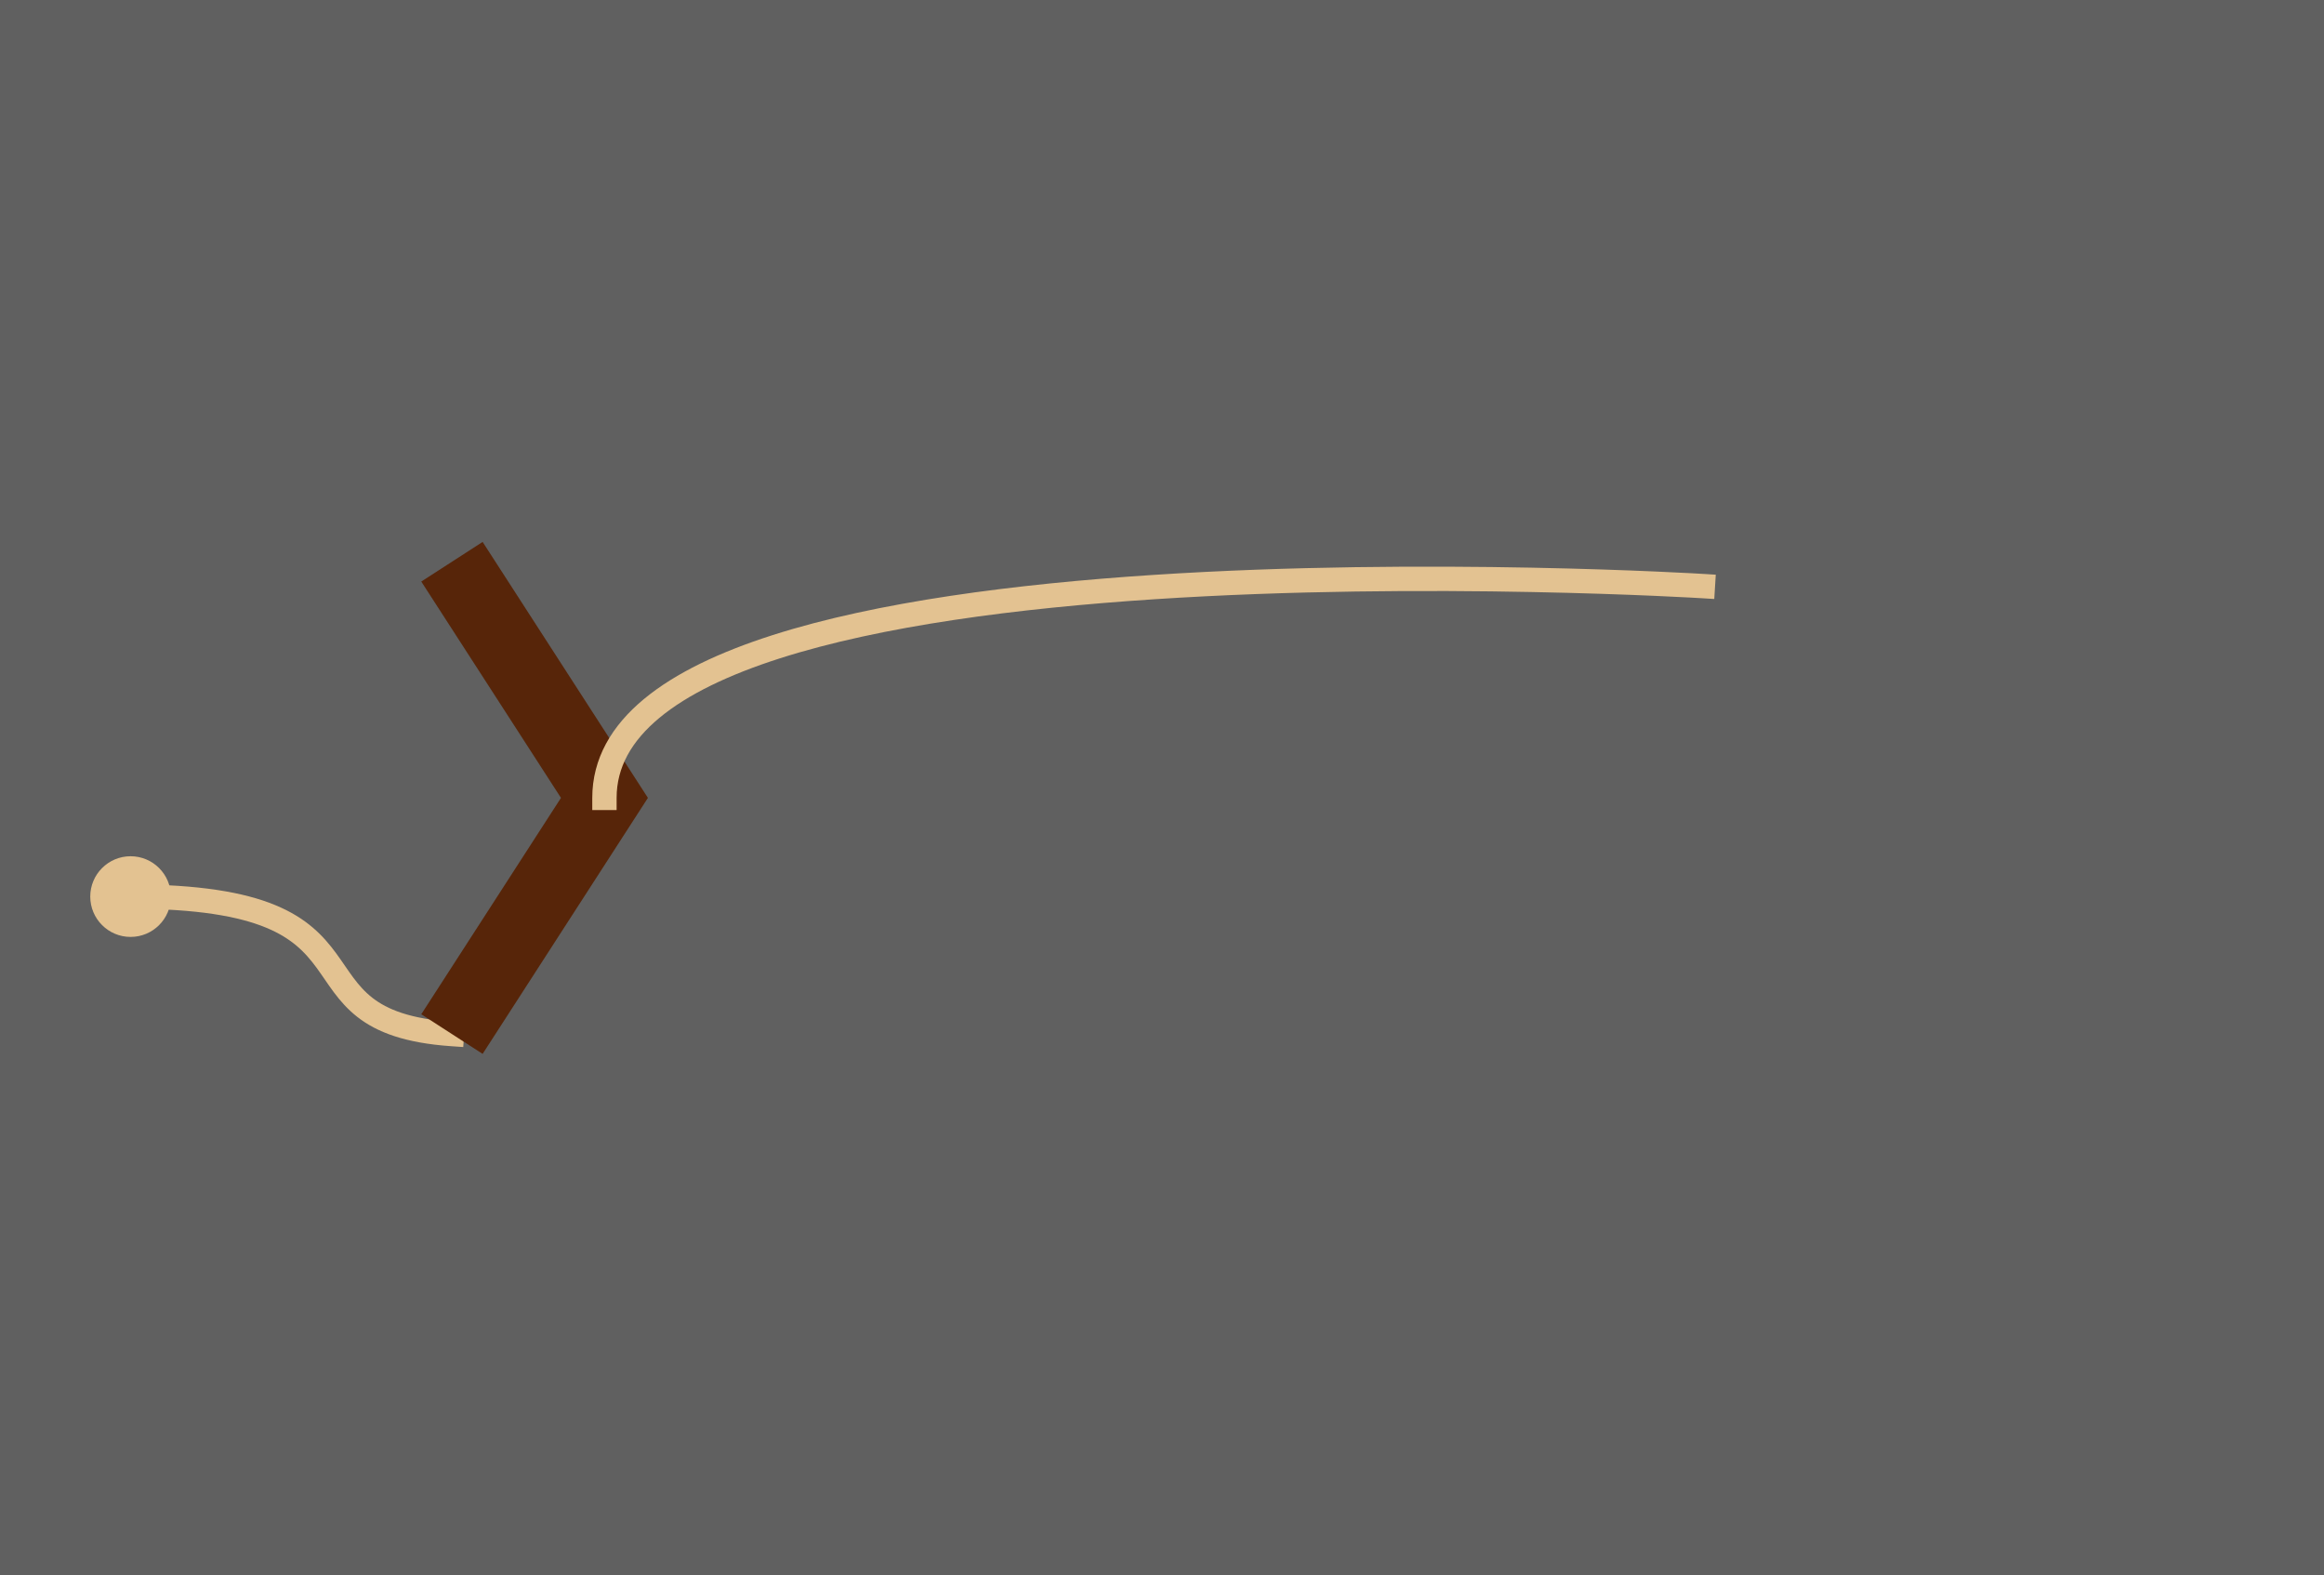 <?xml version="1.0" encoding="utf-8"?>
<!-- Generator: Adobe Illustrator 15.0.0, SVG Export Plug-In . SVG Version: 6.00 Build 0)  -->
<!DOCTYPE svg PUBLIC "-//W3C//DTD SVG 1.1//EN" "http://www.w3.org/Graphics/SVG/1.1/DTD/svg11.dtd">
<svg version="1.1" xmlns="http://www.w3.org/2000/svg" xmlns:xlink="http://www.w3.org/1999/xlink" x="0px" y="0px" width="136.5px"
	 height="92.5px" viewBox="0 0 136.5 92.5" enable-background="new 0 0 136.5 92.5" xml:space="preserve">
<g id="Background">
	<rect fill="#606060" width="136.5" height="92.5"/>
</g>
<g id="clip8">
	<g id="D">
	</g>
	<g id="I">
		
			<circle fill="#E3C291" stroke="#E3C291" stroke-width="0.948" stroke-linecap="square" stroke-miterlimit="10" cx="7.67" cy="52.652" r="1.895"/>
		<path fill="none" stroke="#E3C291" stroke-width="1.43" stroke-linecap="square" stroke-miterlimit="10" d="M7.67,52.652
			c15.977,0,8.409,7.343,18.875,8.073"/>
		<polyline fill="none" stroke="#572509" stroke-width="4.29" stroke-miterlimit="10" points="26.545,32.988 35.502,46.856 
			26.545,60.726 		"/>
		<path fill="none" stroke="#E3C291" stroke-width="1.43" stroke-linecap="square" stroke-miterlimit="10" d="M35.502,46.856
			c0-16.426,64.516-12.438,64.516-12.438"/>
	</g>
</g>
</svg>

